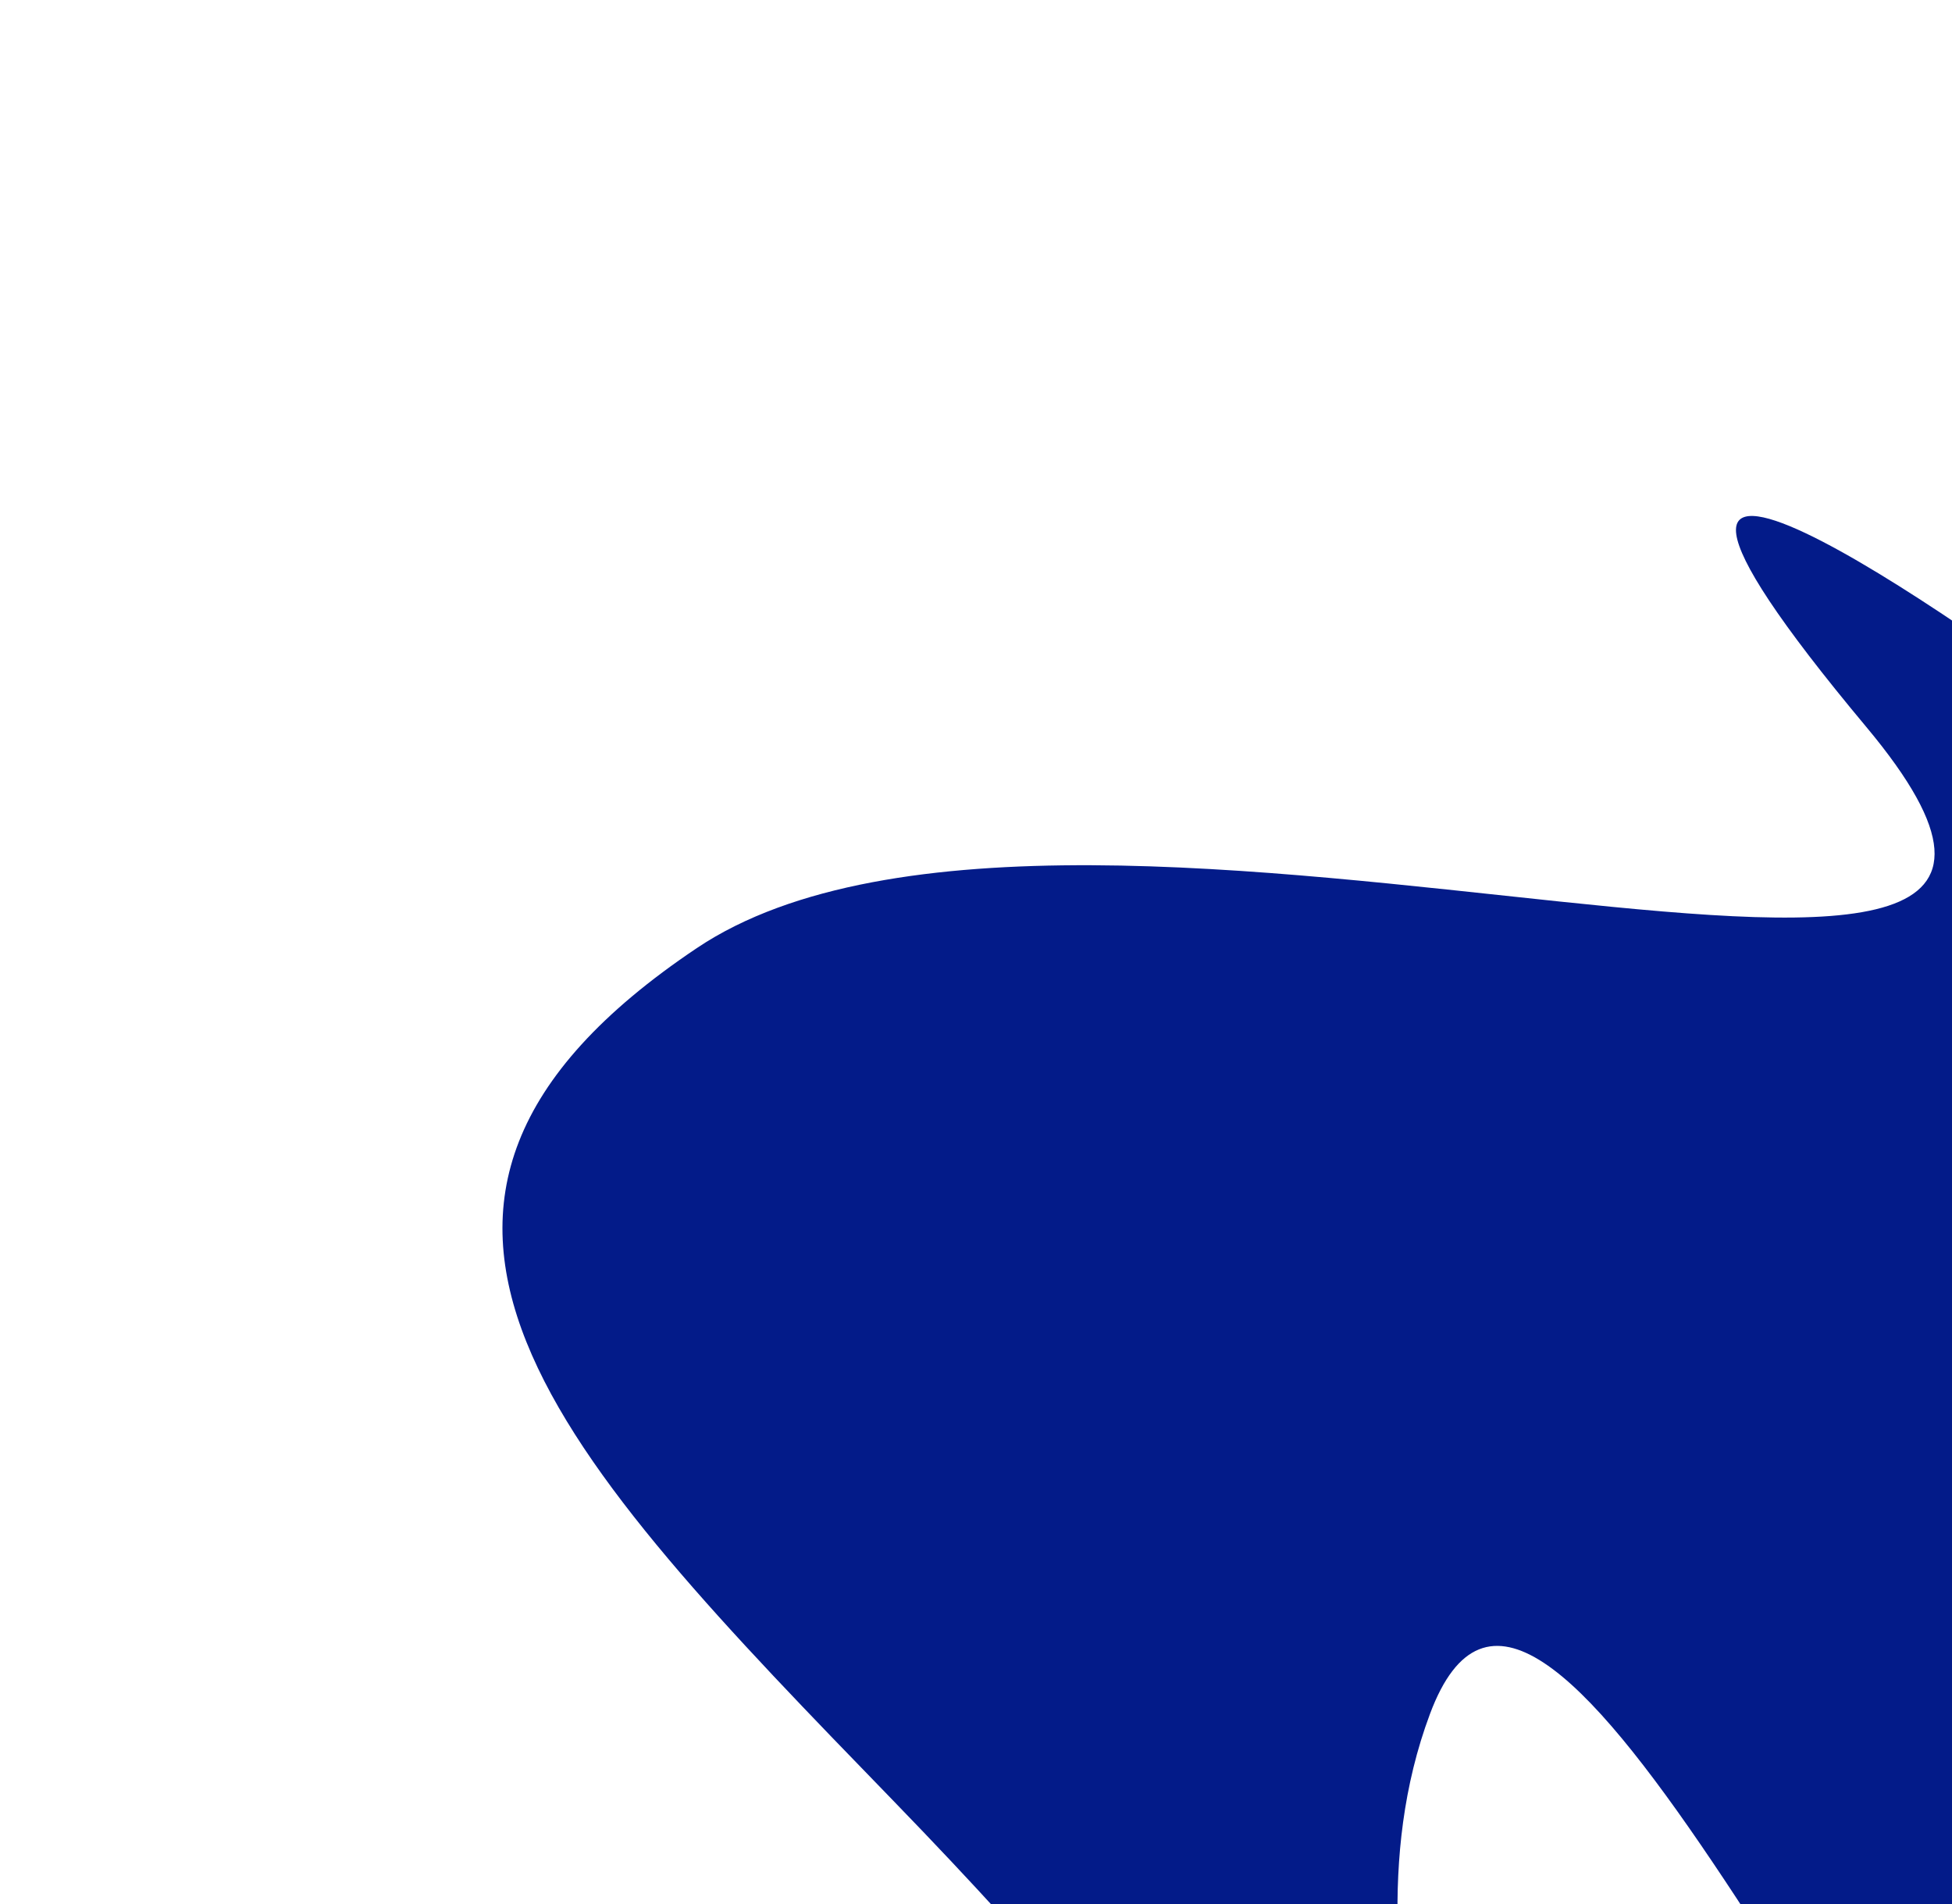 <svg width="1050" height="1024" viewBox="0 0 1050 1024" fill="none" xmlns="http://www.w3.org/2000/svg">
<g clip-path="url(#clip0_33_4)">
<path d="M480.421 968.325C301.42 783.766 168.629 648.089 374.84 509.872C581.051 371.655 1196.04 620.906 1003.95 391.008C811.86 161.109 1069.59 345.036 1121.01 384.133C1172.42 423.23 1724.52 718.747 1449.09 932.279C1173.67 1145.81 1334.72 1574.01 1160.28 1358.92C985.843 1143.83 827.385 766.316 769.232 921.65C711.078 1076.98 825.505 1241.72 719.884 1195.53C614.263 1149.35 659.422 1152.88 480.421 968.325Z" fill="#031B89"/>
</g>
<defs>
<clipPath id="clip0_33_4">
<rect width="1059" height="1576" fill="white" transform="translate(0 761.241) rotate(-50)"/>
</clipPath>
</defs>
</svg>
